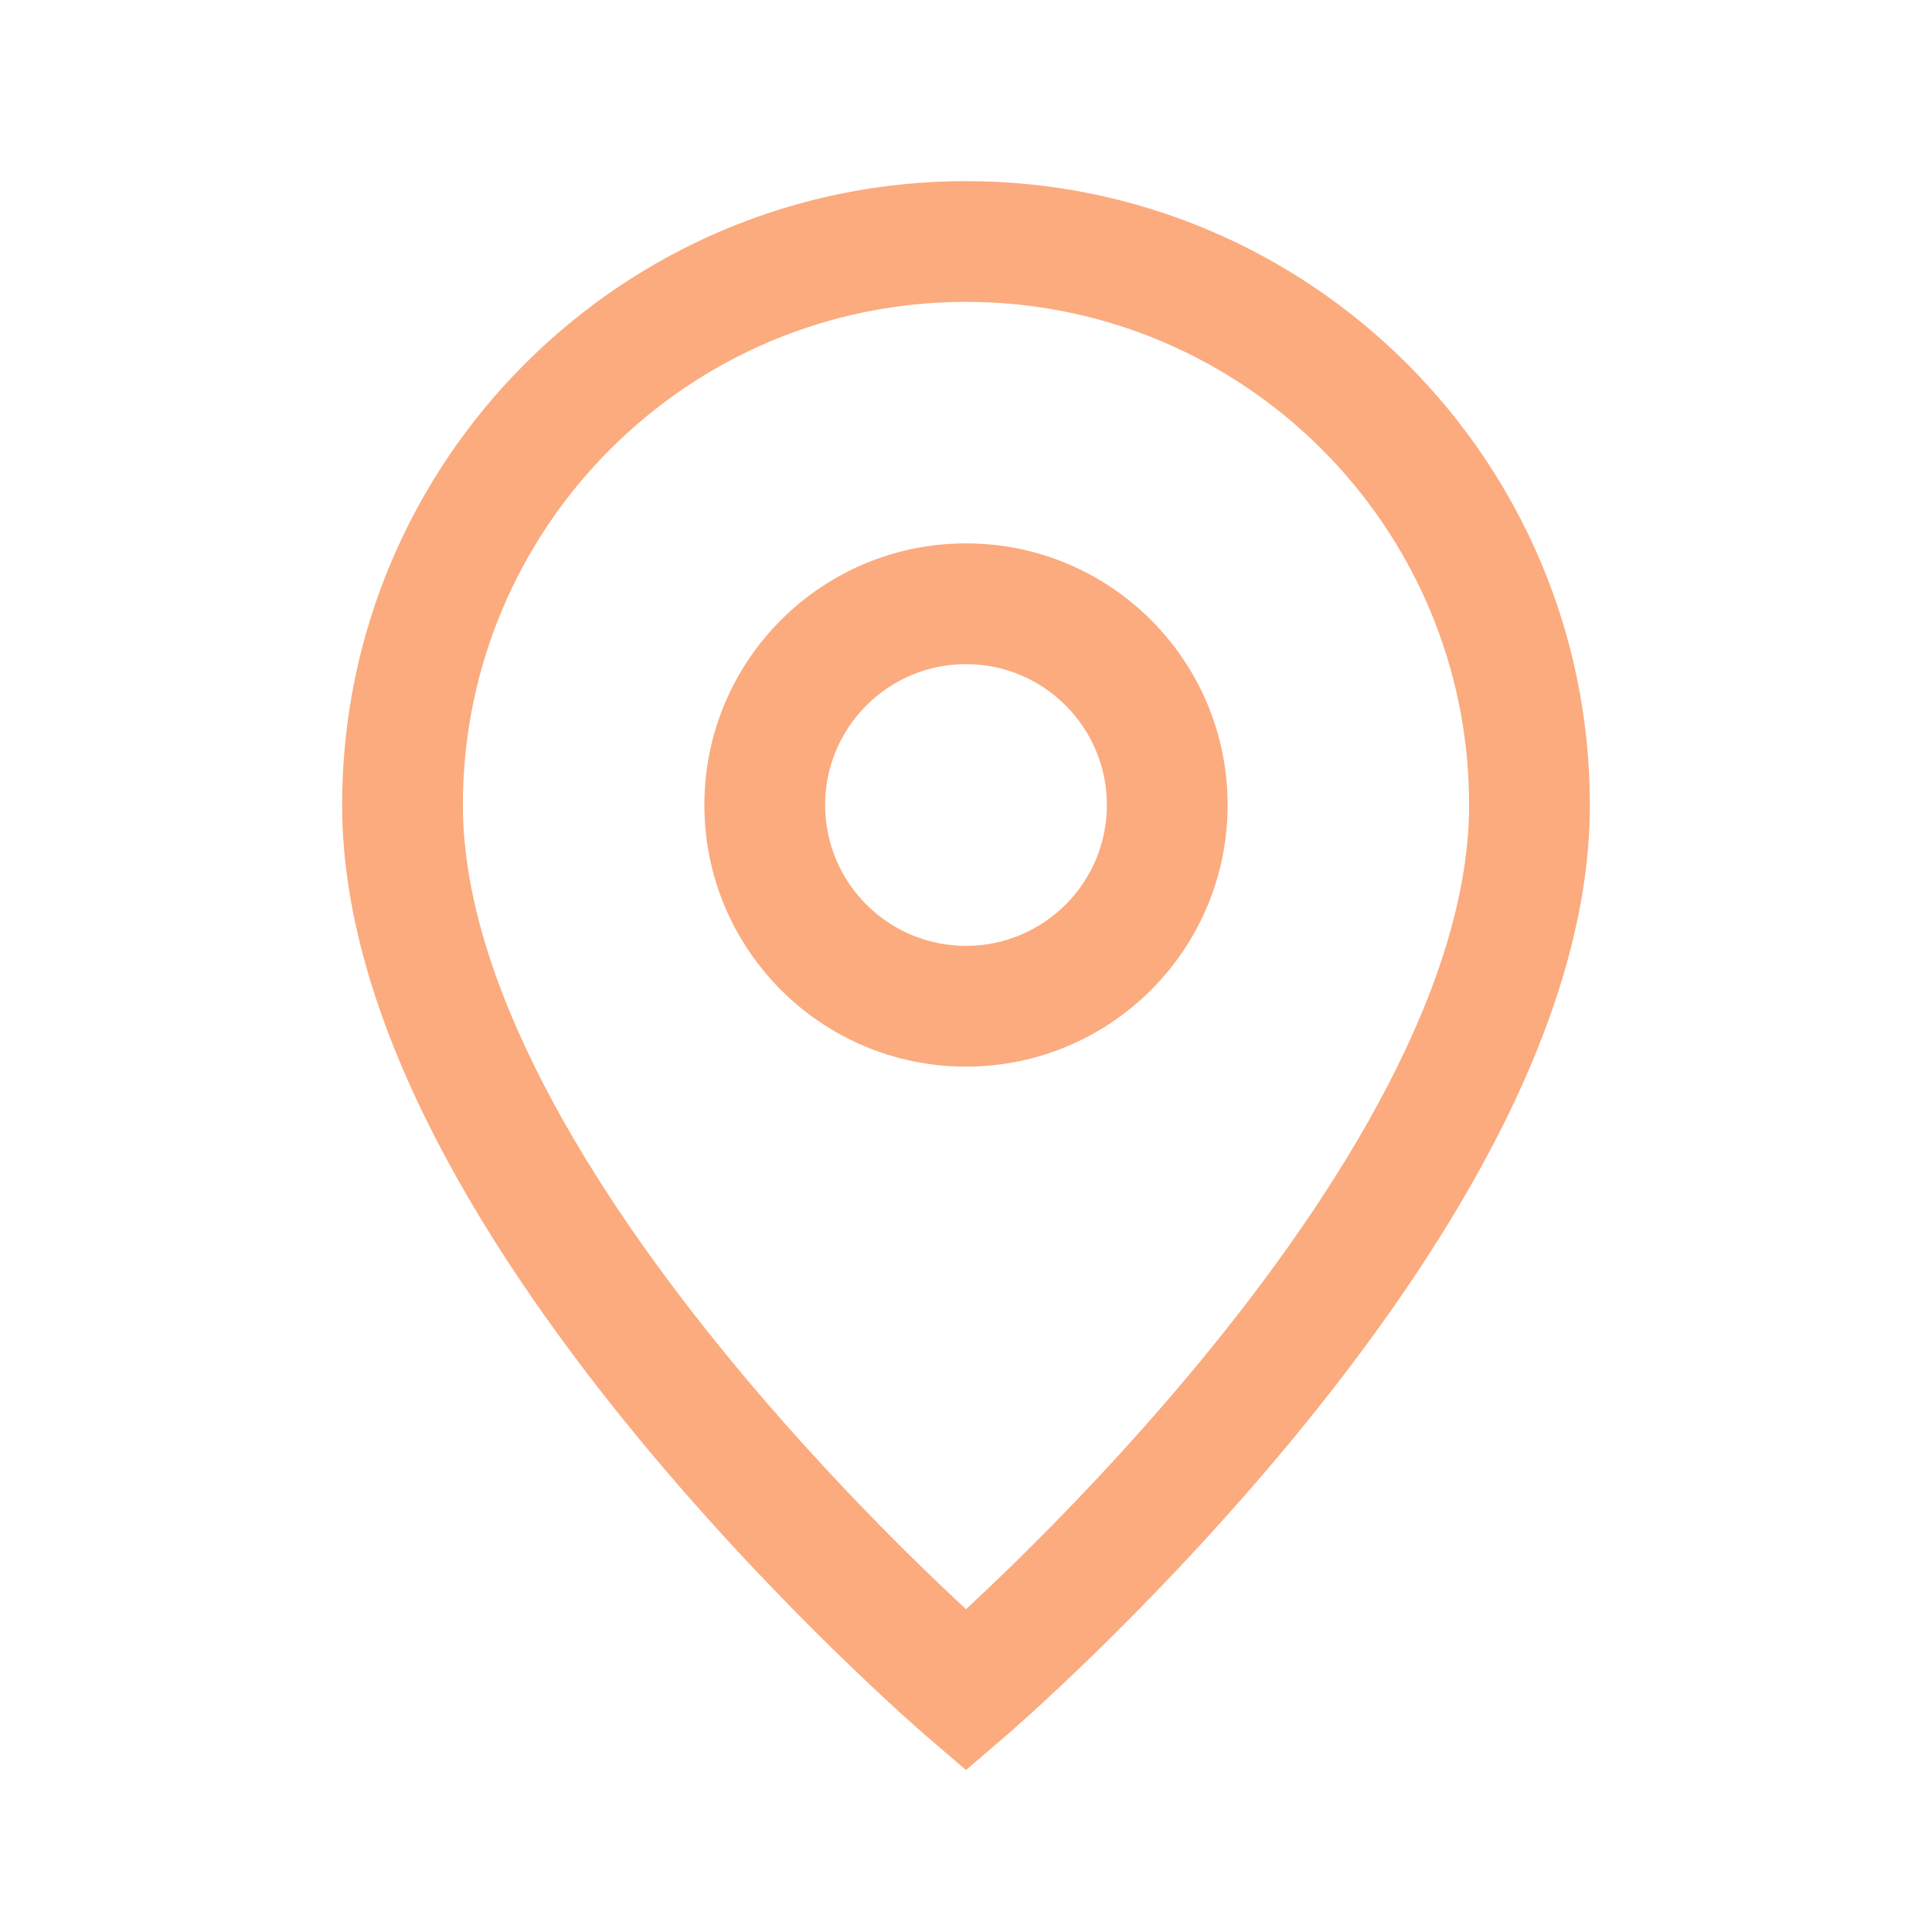<svg width="24" height="24" viewBox="0 0 24 24" fill="none" xmlns="http://www.w3.org/2000/svg">
<g id="location-r">
<g id="vector">
<path fill-rule="evenodd" clip-rule="evenodd" d="M12 6.75C10.205 6.75 8.75 8.205 8.75 10C8.75 11.795 10.205 13.25 12 13.25C13.795 13.25 15.25 11.795 15.25 10C15.25 8.205 13.795 6.75 12 6.75ZM10.25 10C10.25 9.034 11.034 8.25 12 8.25C12.966 8.25 13.75 9.034 13.75 10C13.75 10.966 12.966 11.75 12 11.75C11.034 11.75 10.25 10.966 10.25 10Z" fill="#FBAB7E"/>
<path fill-rule="evenodd" clip-rule="evenodd" d="M12 2.25C7.72 2.25 4.25 5.72 4.25 10C4.25 11.417 4.743 12.852 5.428 14.173C6.117 15.502 7.026 16.765 7.921 17.852C8.818 18.941 9.713 19.867 10.382 20.521C10.718 20.848 10.998 21.108 11.195 21.288C11.294 21.377 11.372 21.447 11.426 21.494C11.453 21.518 11.474 21.536 11.488 21.549C11.495 21.555 11.501 21.56 11.505 21.564L11.51 21.568L11.511 21.569L11.512 21.569C11.512 21.569 11.512 21.569 12 21L11.512 21.569L12 21.988L12.488 21.569L12 21C12.488 21.569 12.488 21.569 12.488 21.569L12.489 21.569L12.49 21.568L12.495 21.564C12.499 21.56 12.505 21.555 12.512 21.549C12.526 21.536 12.547 21.518 12.574 21.494C12.628 21.447 12.706 21.377 12.805 21.288C13.002 21.108 13.282 20.848 13.618 20.521C14.287 19.867 15.182 18.941 16.079 17.852C16.974 16.765 17.883 15.502 18.572 14.173C19.257 12.852 19.75 11.417 19.75 10C19.75 5.72 16.28 2.25 12 2.25ZM12.57 19.448C12.352 19.66 12.159 19.843 12 19.99C11.841 19.843 11.648 19.66 11.43 19.448C10.787 18.82 9.932 17.934 9.079 16.898C8.224 15.86 7.383 14.686 6.76 13.483C6.132 12.273 5.75 11.083 5.75 10C5.75 6.548 8.548 3.75 12 3.75C15.452 3.75 18.25 6.548 18.25 10C18.25 11.083 17.868 12.273 17.24 13.483C16.617 14.686 15.776 15.86 14.921 16.898C14.068 17.934 13.213 18.82 12.57 19.448Z" fill="#FBAB7E"/>
</g>
</g>
</svg>
